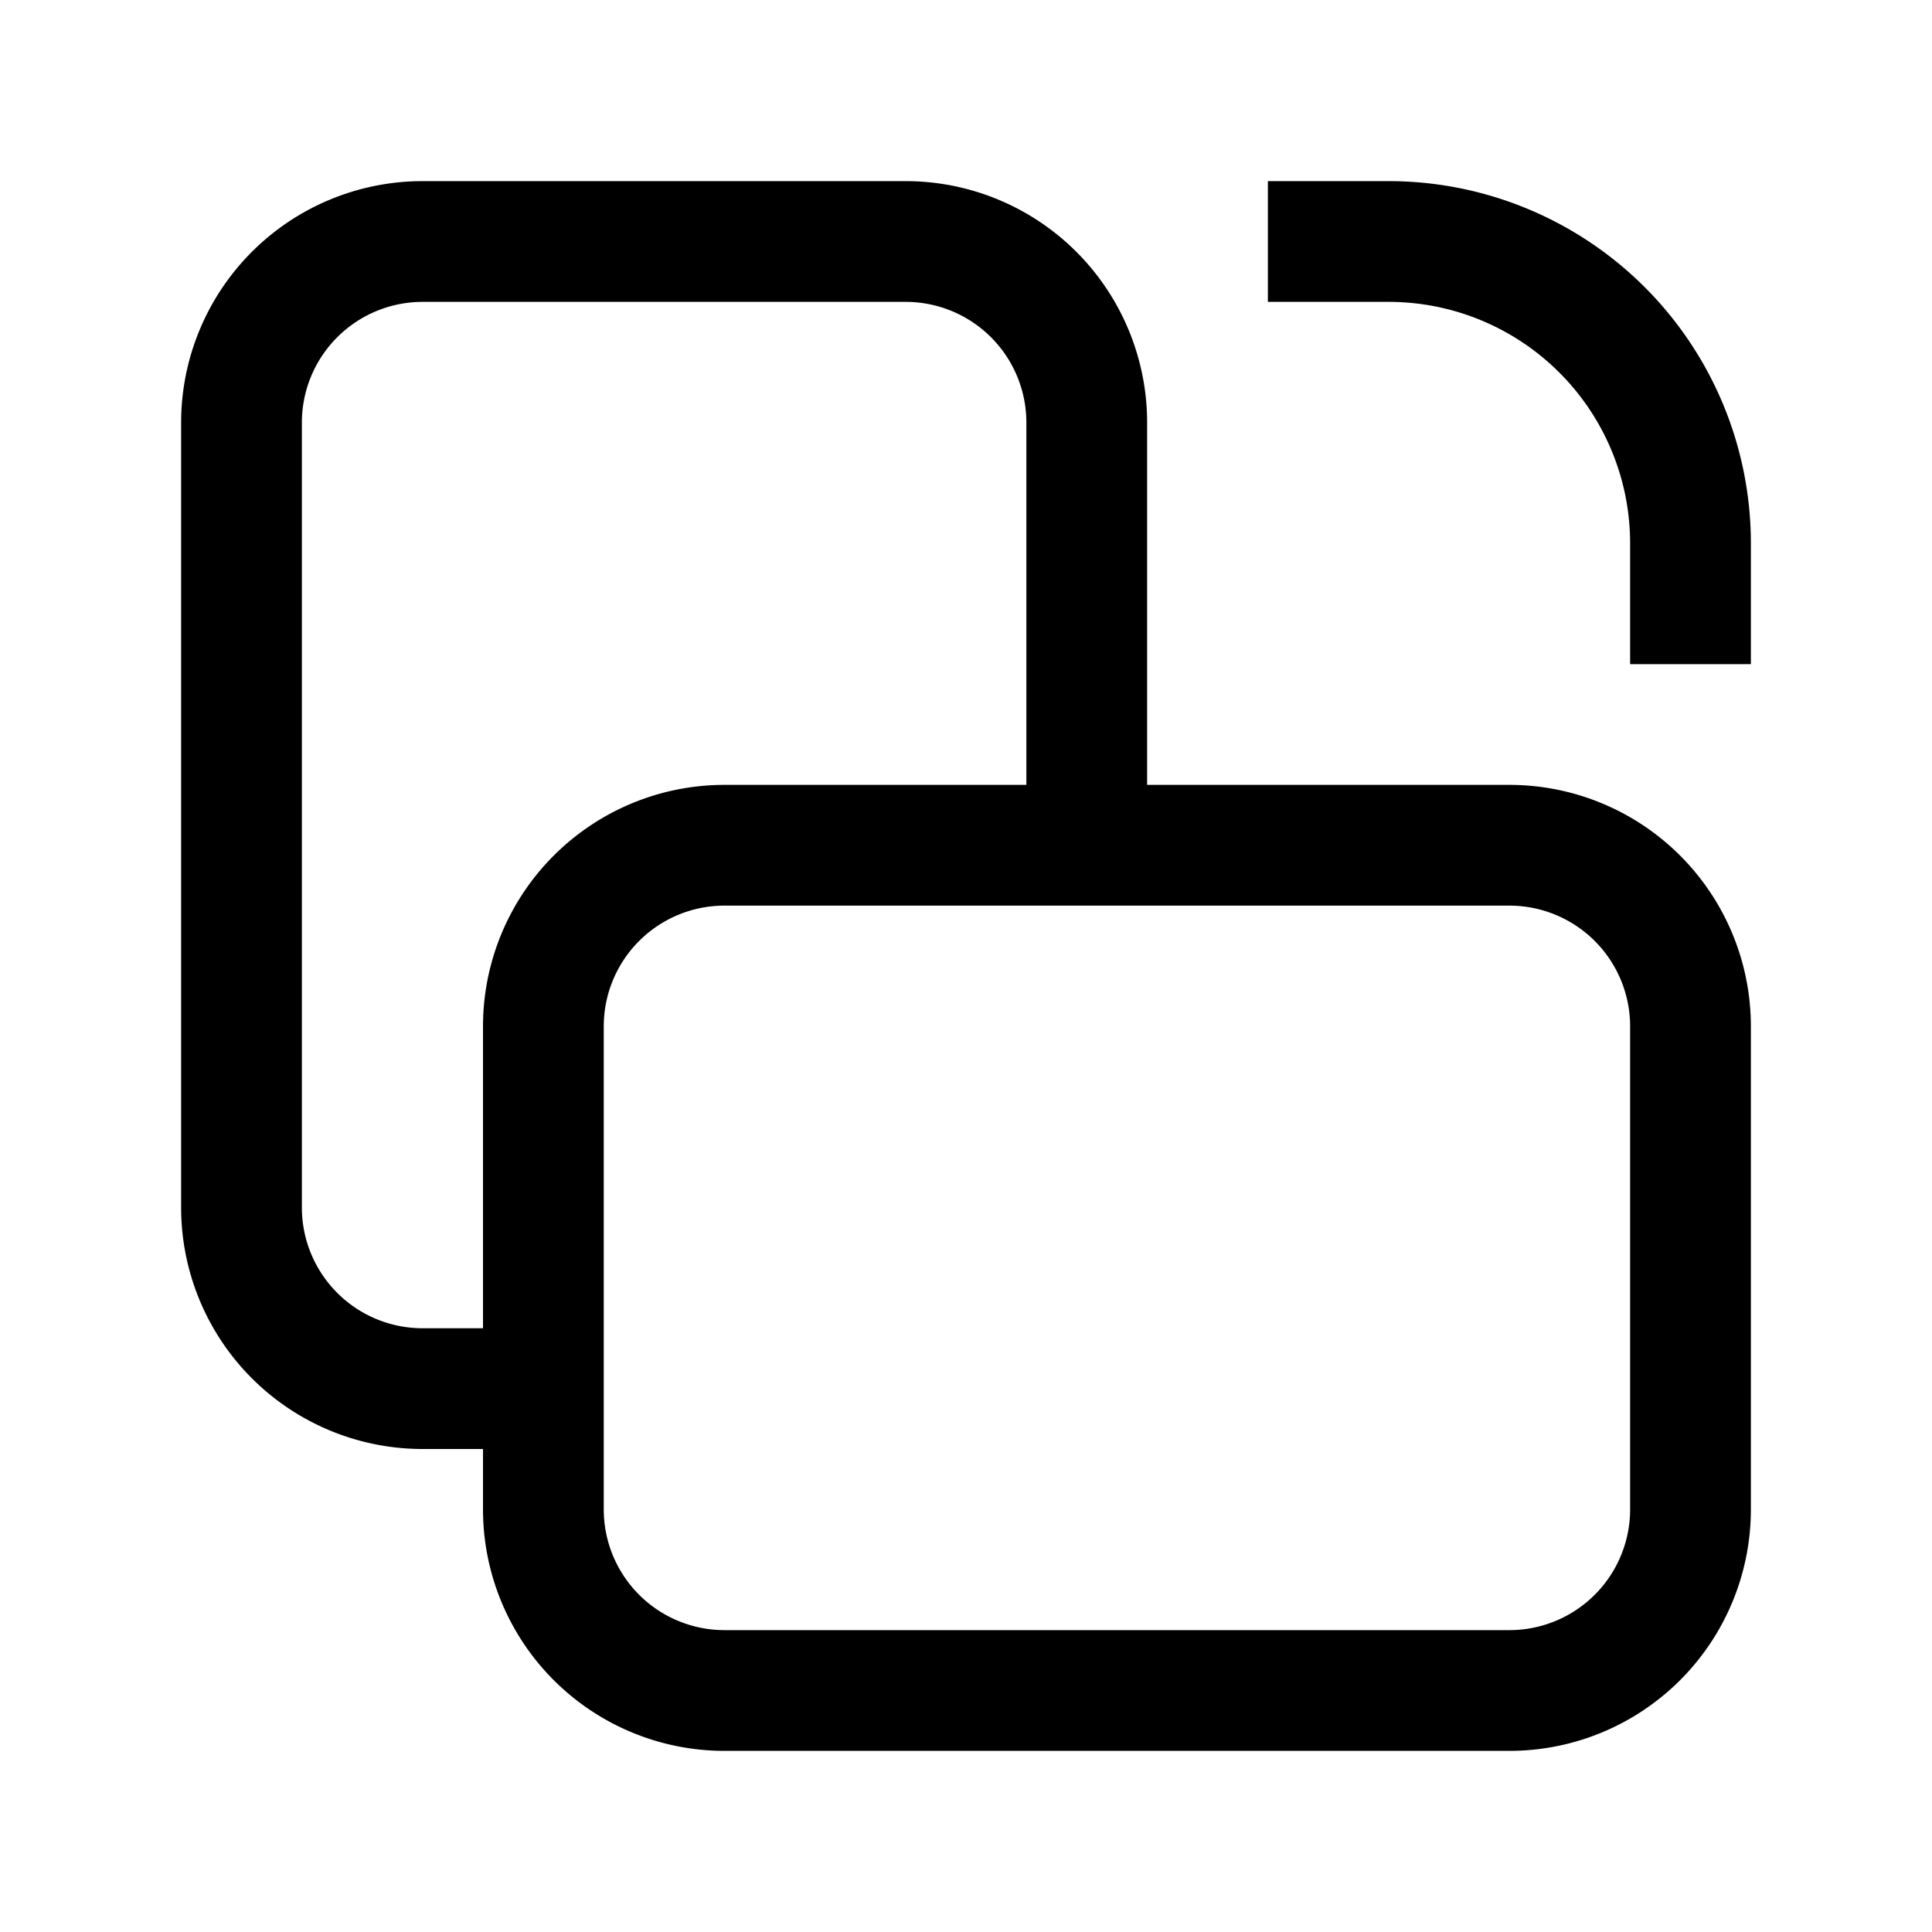 <svg xmlns="http://www.w3.org/2000/svg" width="32" height="32" viewBox="0 0 32 32"><path fill="currentColor" fill-rule="evenodd" d="M8 17v5H7a2 2 0 01-2-2V7a2 2 0 012-2h8a2 2 0 012 2v6h-5a4 4 0 00-4 4m-1 7h1v1a4 4 0 004 4h13a4 4 0 004-4v-8a4 4 0 00-4-4h-6V7a4 4 0 00-4-4H7a4 4 0 00-4 4v13a4 4 0 004 4m20 1v-8a2 2 0 00-2-2H12a2 2 0 00-2 2v8a2 2 0 002 2h13a2 2 0 002-2M22 3h-1v2h2a4 4 0 014 4v2h2V9a6 6 0 00-6-6z" clip-rule="evenodd"/></svg>